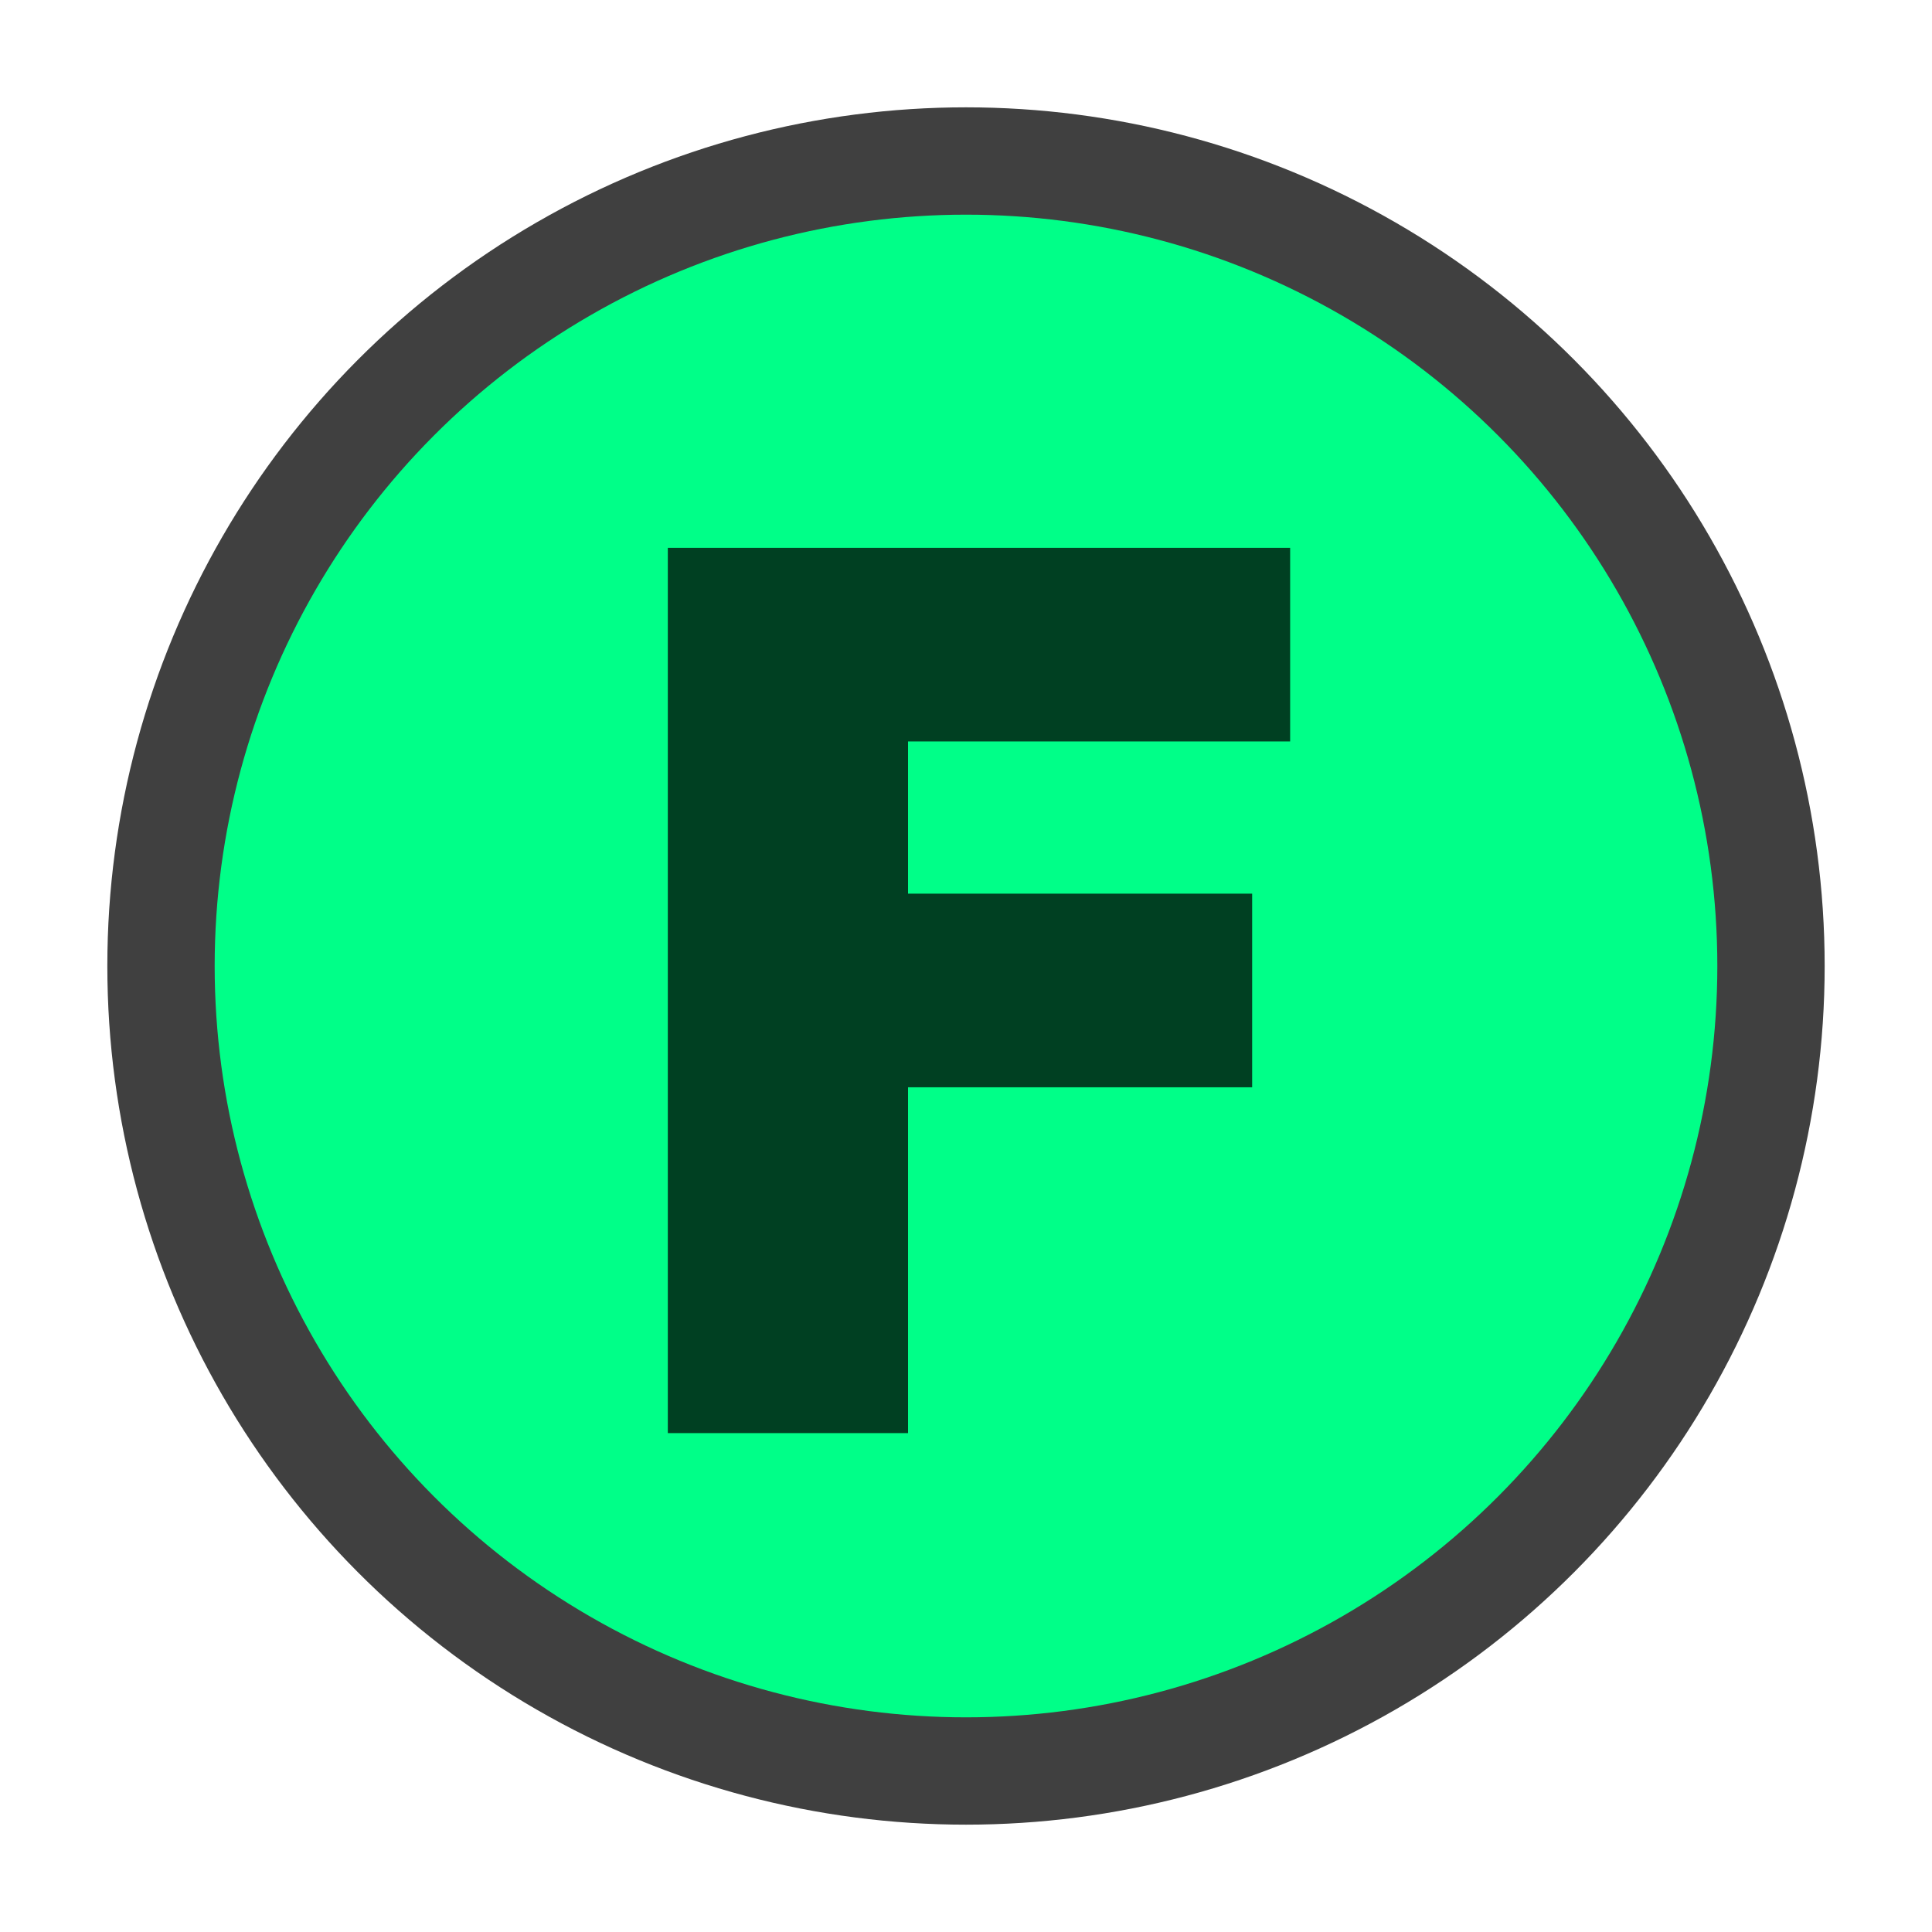 <?xml version="1.0" encoding="UTF-8"?>
<svg id="Layer_2" data-name="Layer 2" xmlns="http://www.w3.org/2000/svg" viewBox="0 0 90 90">
  <defs>
    <style>
      .cls-1 {
        fill: #0f8;
      }

      .cls-1, .cls-2, .cls-3, .cls-4 {
        stroke-width: 0px;
      }

      .cls-3 {
        fill: none;
      }

      .cls-4, .cls-5 {
        opacity: .75;
      }
    </style>
  </defs>
  <g id="Layer_1-2" data-name="Layer 1">
    <g>
      <circle class="cls-4" cx="45" cy="45" r="40"/>
      <circle class="cls-1" cx="45" cy="45" r="35"/>
      <g class="cls-5">
        <path class="cls-2" d="m31.11,66.75V25.52h28.99v9.02h-17.8v7.09h16.03v9.02h-16.03v16.11h-11.19Z"/>
      </g>
      <rect class="cls-3" width="90" height="90"/>
    </g>
  </g>
</svg>